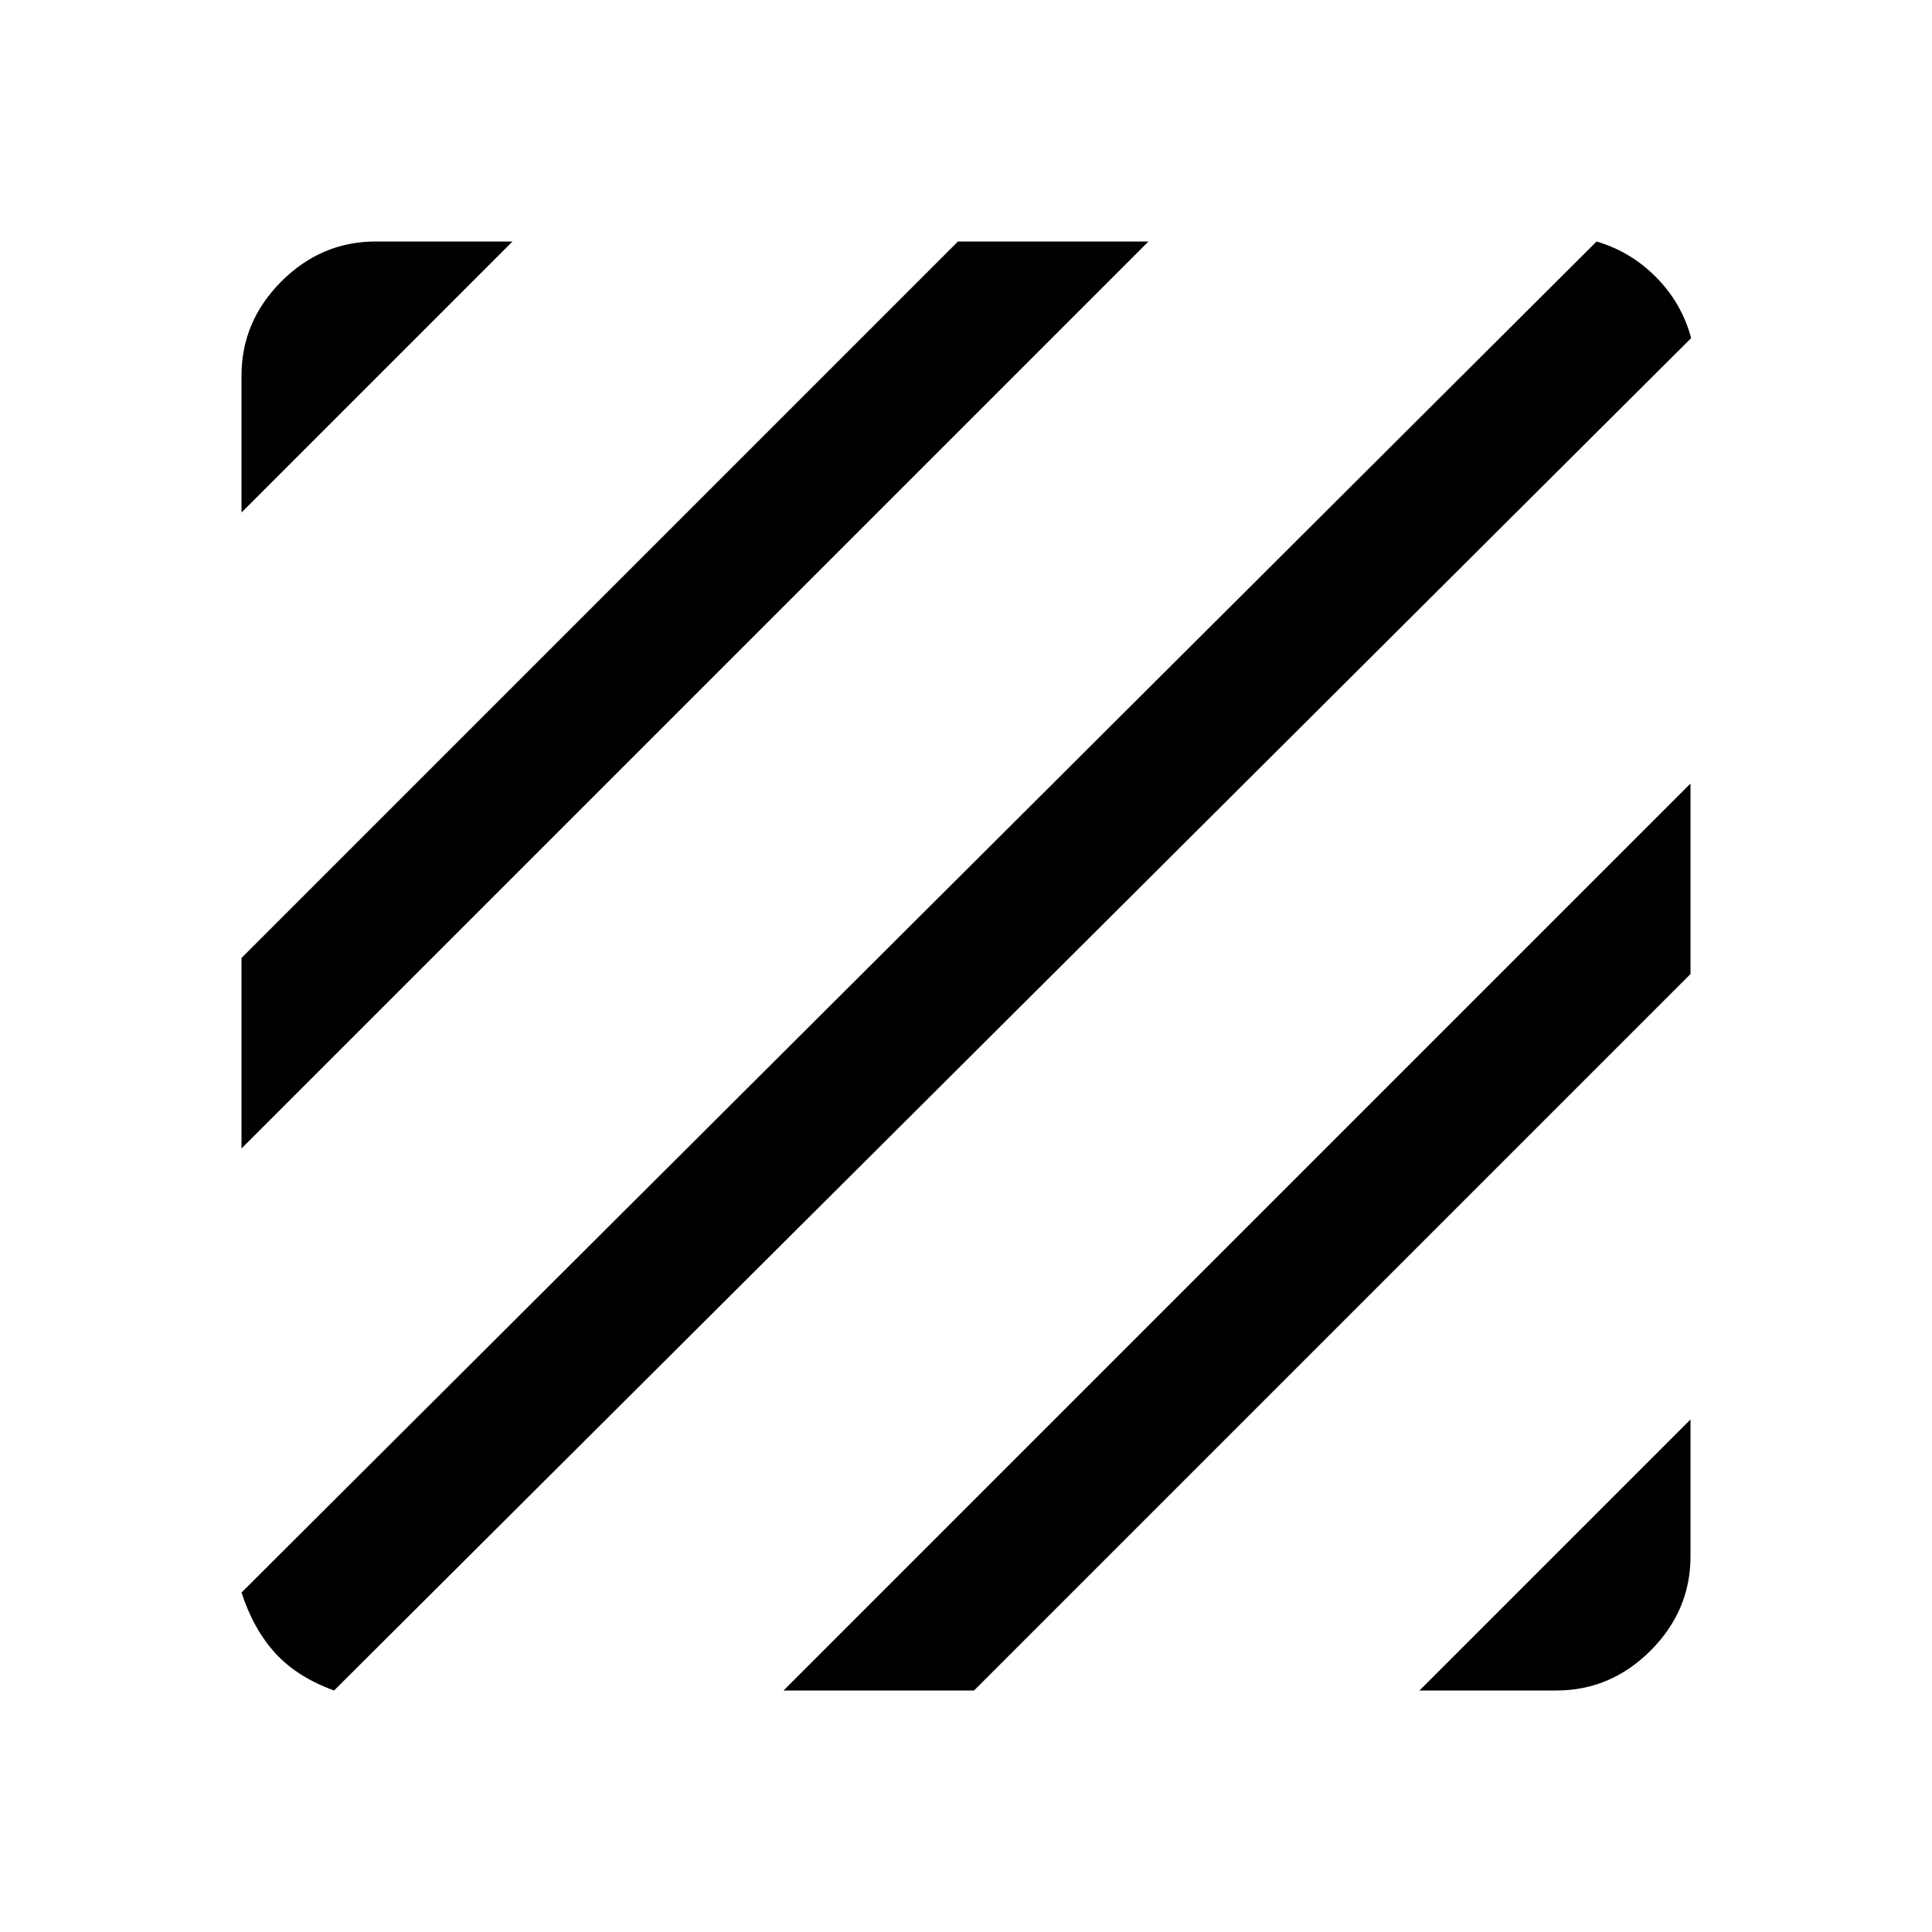 <svg xmlns="http://www.w3.org/2000/svg" height="40" viewBox="0 -960 960 960" width="40"><path d="M166-120q-18.33-6.67-29.17-18.5Q126-150.33 120-168.67L793.33-840q17 5 29.67 17.83 12.67 12.84 17.33 30.17L166-120Zm-46-269.33V-484l356-356h94.67L120-389.33Zm0-316v-68q0-27 19.83-46.84Q159.67-840 186.67-840h68L120-705.33ZM705.33-120 840-254.67v68q0 27-19.83 46.84Q800.33-120 773.33-120h-68Zm-316 0L840-570.67V-476L484-120h-94.67Z"/></svg>
